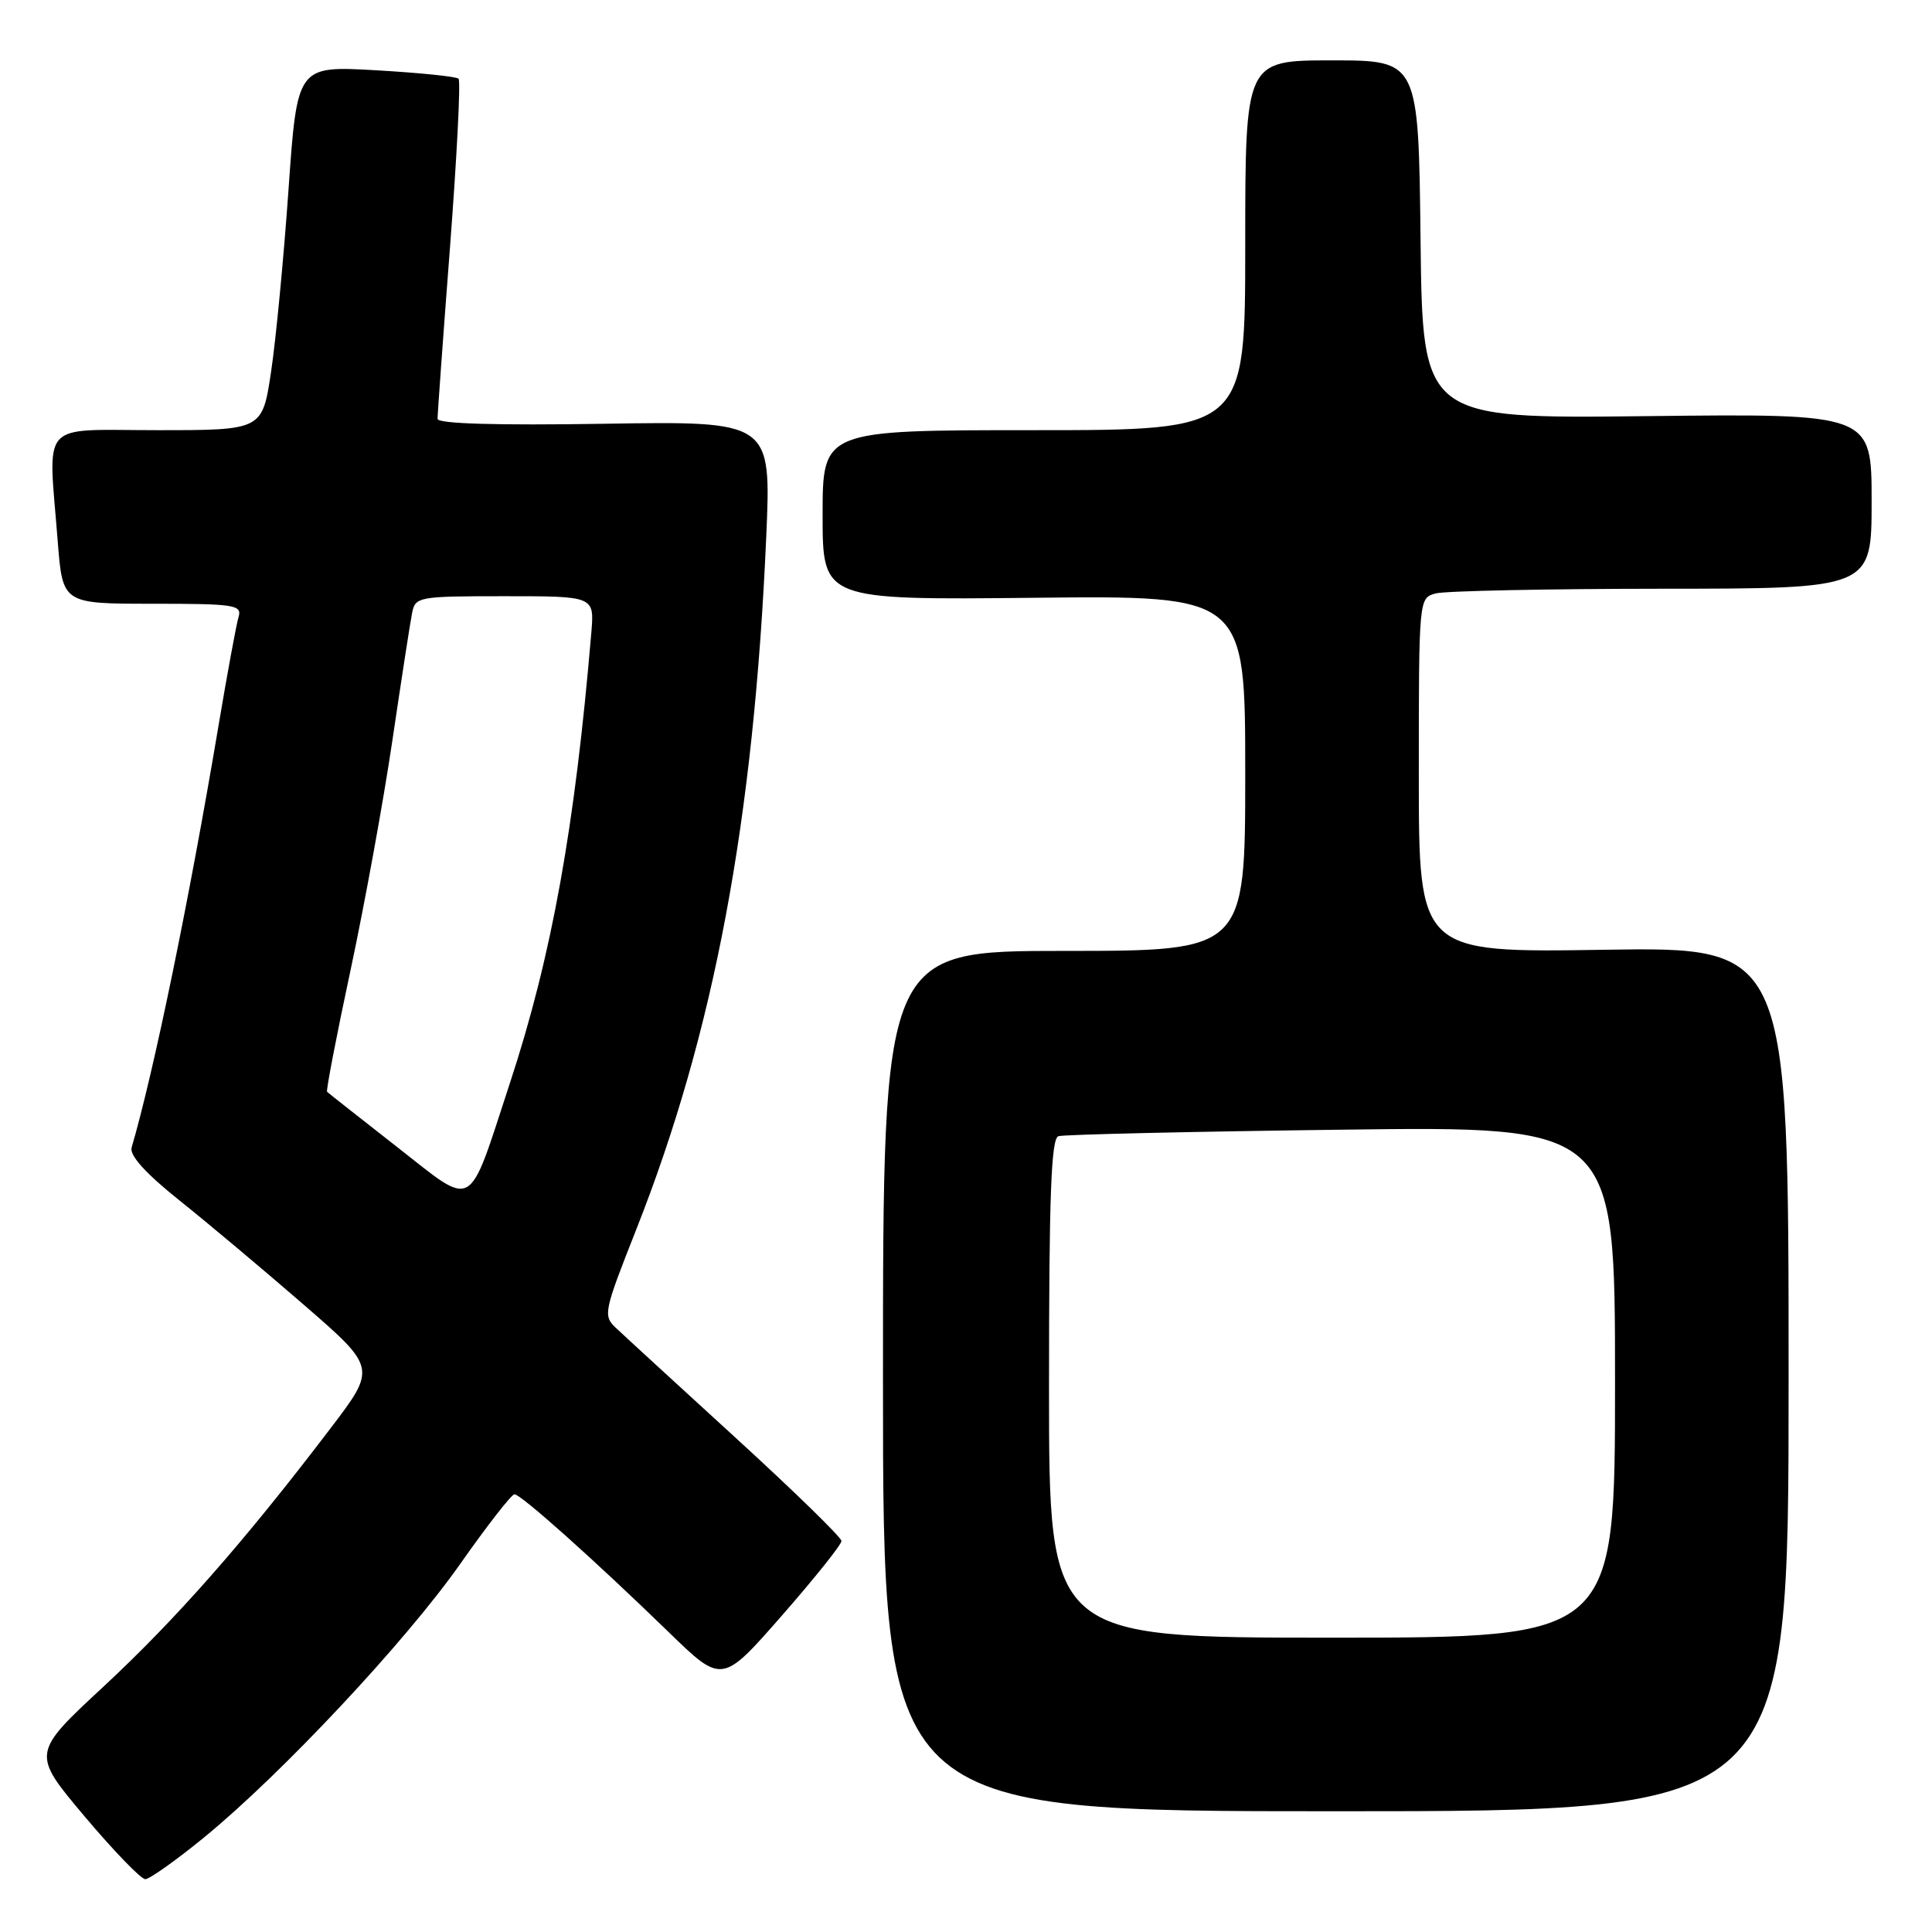 <?xml version="1.0" encoding="UTF-8" standalone="no"?>
<!DOCTYPE svg PUBLIC "-//W3C//DTD SVG 1.1//EN" "http://www.w3.org/Graphics/SVG/1.1/DTD/svg11.dtd" >
<svg xmlns="http://www.w3.org/2000/svg" xmlns:xlink="http://www.w3.org/1999/xlink" version="1.1" viewBox="0 0 256 256">
 <g >
 <path fill="currentColor"
d=" M 27.04 243.47 C 37.34 235.04 53.75 217.52 60.98 207.23 C 64.55 202.15 67.78 198.00 68.17 198.00 C 69.02 198.00 78.69 206.64 88.59 216.25 C 95.67 223.13 95.67 223.13 103.59 214.09 C 107.94 209.12 111.50 204.67 111.50 204.19 C 111.50 203.72 105.20 197.58 97.50 190.54 C 89.80 183.50 82.67 176.96 81.66 176.00 C 79.88 174.33 79.97 173.90 84.32 162.88 C 94.62 136.80 99.88 108.78 101.53 71.15 C 102.20 55.80 102.20 55.80 80.10 56.15 C 65.81 56.38 57.99 56.15 57.98 55.50 C 57.97 54.95 58.71 44.70 59.63 32.73 C 60.54 20.76 61.06 10.72 60.76 10.43 C 60.47 10.14 55.54 9.64 49.80 9.31 C 39.38 8.72 39.38 8.72 38.23 25.11 C 37.60 34.12 36.56 44.99 35.92 49.25 C 34.76 57.00 34.76 57.00 20.88 57.00 C 5.00 57.00 6.39 55.46 7.65 71.75 C 8.30 80.00 8.30 80.00 20.22 80.00 C 31.10 80.00 32.09 80.15 31.61 81.75 C 31.32 82.71 30.14 89.12 28.98 96.00 C 25.09 119.17 20.38 142.04 17.44 152.06 C 17.14 153.09 19.31 155.49 23.74 159.03 C 27.46 162.00 34.86 168.21 40.20 172.84 C 49.90 181.25 49.90 181.25 43.76 189.31 C 32.37 204.28 23.35 214.53 13.75 223.45 C 4.18 232.33 4.18 232.33 11.20 240.67 C 15.06 245.25 18.68 249.00 19.25 249.00 C 19.81 249.00 23.32 246.51 27.04 243.47 Z  M 237.00 182.74 C 237.00 125.47 237.00 125.47 212.50 125.85 C 188.00 126.23 188.00 126.23 188.00 102.73 C 188.00 79.23 188.00 79.23 190.25 78.63 C 191.49 78.30 204.99 78.02 220.25 78.01 C 248.00 78.00 248.00 78.00 248.00 66.40 C 248.00 54.80 248.00 54.80 218.25 55.14 C 188.50 55.48 188.50 55.48 188.23 31.74 C 187.96 8.00 187.96 8.00 176.48 8.00 C 165.00 8.00 165.00 8.00 165.00 32.50 C 165.00 57.00 165.00 57.00 137.00 57.00 C 109.00 57.00 109.00 57.00 109.00 68.25 C 109.00 79.50 109.00 79.50 137.00 79.21 C 165.00 78.91 165.00 78.91 165.00 102.46 C 165.00 126.00 165.00 126.00 141.00 126.00 C 117.00 126.00 117.00 126.00 117.00 183.00 C 117.00 240.00 117.00 240.00 177.00 240.00 C 237.00 240.00 237.00 240.00 237.00 182.74 Z  M 52.55 151.93 C 47.64 148.09 43.49 144.82 43.34 144.67 C 43.19 144.52 44.59 137.22 46.47 128.45 C 48.34 119.68 50.84 105.97 52.01 98.00 C 53.19 90.03 54.35 82.49 54.60 81.25 C 55.02 79.07 55.40 79.00 66.90 79.00 C 78.75 79.00 78.75 79.00 78.36 83.75 C 76.18 109.63 73.12 126.63 67.57 143.50 C 61.89 160.80 63.06 160.14 52.55 151.93 Z  M 139.00 183.97 C 139.00 158.42 139.28 150.85 140.25 150.55 C 140.94 150.33 157.81 149.94 177.75 149.69 C 214.00 149.22 214.00 149.22 214.00 183.11 C 214.00 217.00 214.00 217.00 176.50 217.00 C 139.00 217.00 139.00 217.00 139.00 183.97 Z "/>
</g>
</svg>